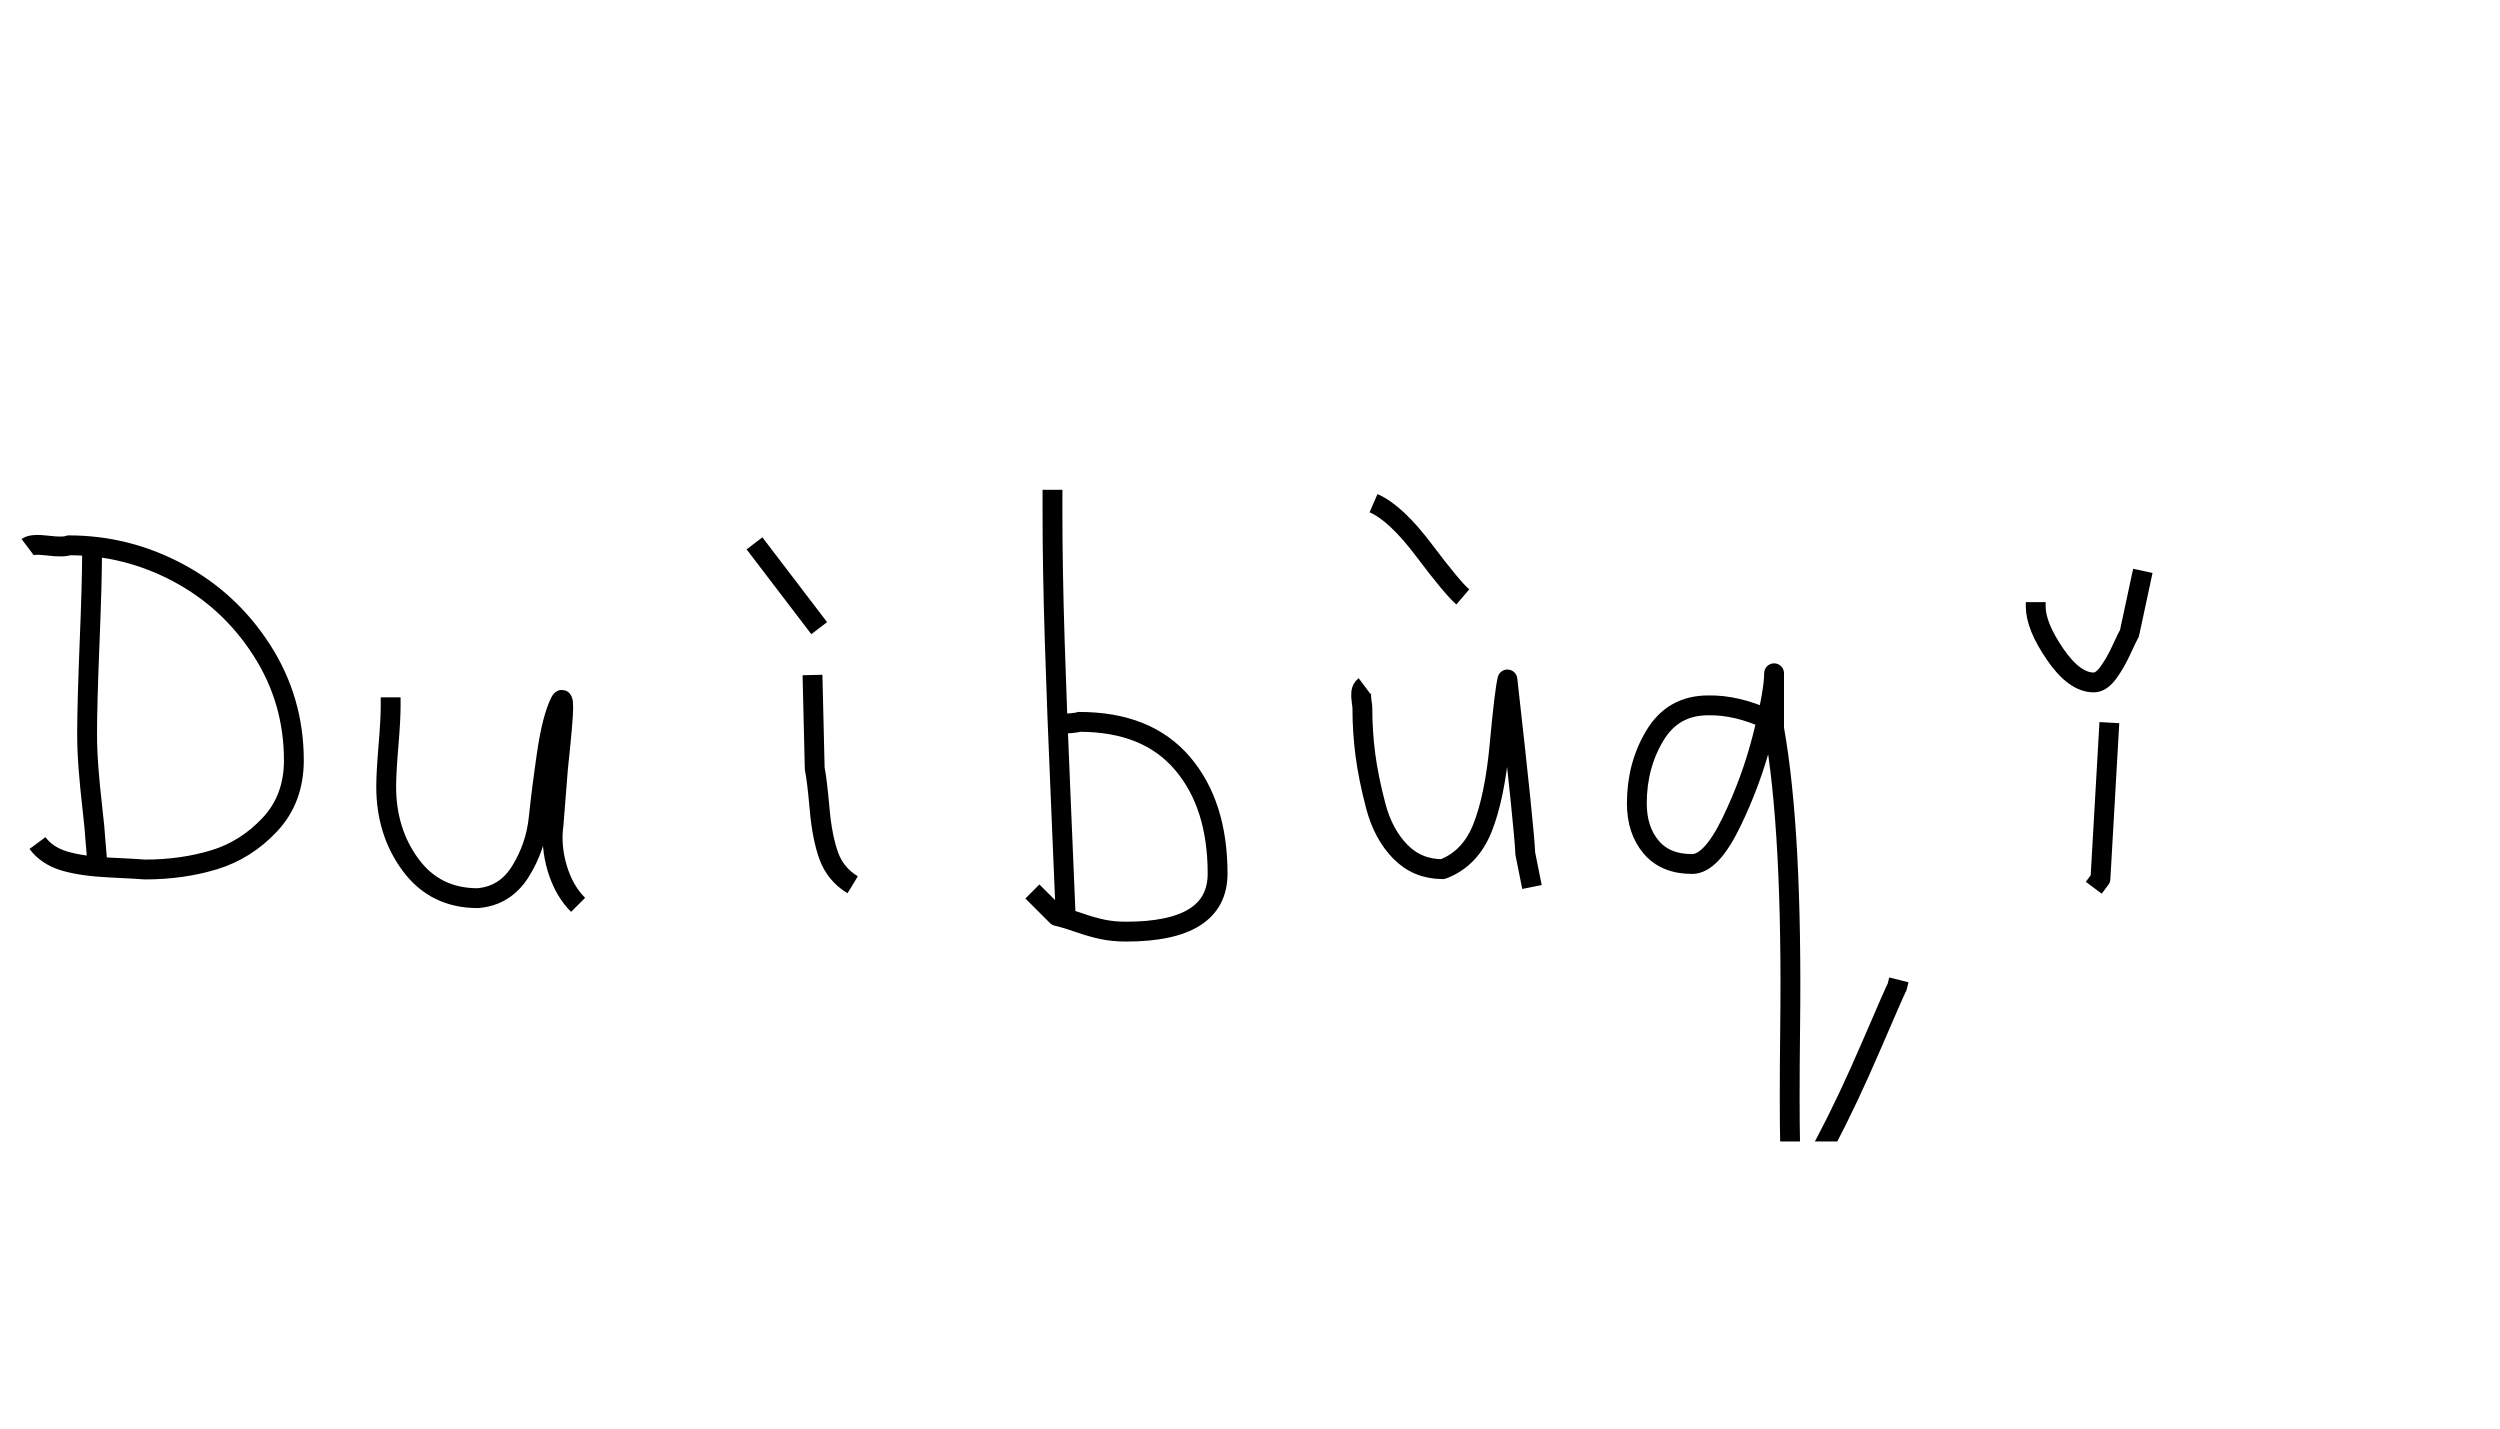 <?xml version="1.0" encoding="utf-8" standalone="no"?>
<!DOCTYPE svg PUBLIC "-//W3C//DTD SVG 1.1//EN"
  "http://www.w3.org/Graphics/SVG/1.1/DTD/svg11.dtd">
<svg xmlns:xlink="http://www.w3.org/1999/xlink" width="126pt" height="72pt" viewBox="0 0 126 72" xmlns="http://www.w3.org/2000/svg" version="1.1">
 <defs>
  <style type="text/css">*{stroke-linejoin: round; stroke-linecap: butt}</style>
 </defs>
 <g id="figure_1">
  <g id="patch_1">
   <path d="M 0 72 
L 126 72 
L 126 0 
L 0 0 
L 0 72 
z
" style="fill: none"/>
  </g>
  <g id="axes_1">
   <g id="patch_2">
    <path d="M 1.389 27.567 
Q 1.612 27.4 2.404 27.498 
Q 3.196 27.595 3.473 27.484 
Q 6.391 27.484 8.989 28.873 
Q 11.587 30.263 13.199 32.777 
Q 14.811 35.292 14.811 38.321 
Q 14.811 40.266 13.602 41.558 
Q 12.393 42.85 10.781 43.336 
Q 9.17 43.823 7.308 43.823 
Q 7.002 43.795 5.557 43.725 
Q 4.113 43.656 3.237 43.392 
Q 2.362 43.128 1.89 42.489 
M 4.64 27.734 
L 4.64 27.901 
Q 4.64 29.29 4.515 32.402 
Q 4.39 35.514 4.39 36.987 
Q 4.39 37.793 4.46 38.71 
Q 4.529 39.627 4.654 40.711 
Q 4.779 41.794 4.807 42.322 
L 4.891 43.323 
" clip-path="url(#pc6f46df2e1)" style="fill: none; stroke: #000000; stroke-linejoin: miter"/>
   </g>
  </g>
  <g id="axes_2">
   <g id="patch_3">
    <path d="M 19.689 35.145 
L 19.689 35.595 
Q 19.689 36.27 19.576 37.62 
Q 19.464 38.969 19.464 39.644 
Q 19.464 41.931 20.701 43.599 
Q 21.938 45.267 24.075 45.267 
Q 25.462 45.155 26.231 43.918 
Q 26.999 42.681 27.149 41.237 
Q 27.299 39.794 27.562 37.994 
Q 27.824 36.195 28.236 35.37 
Q 28.386 35.07 28.386 35.67 
Q 28.386 36.27 28.124 38.707 
L 27.899 41.556 
Q 27.749 42.643 28.086 43.768 
Q 28.424 44.892 29.136 45.605 
" clip-path="url(#pbc3c1ce836)" style="fill: none; stroke: #000000; stroke-linejoin: miter"/>
   </g>
  </g>
  <g id="axes_3">
   <g id="patch_4">
    <path d="M 38.026 27.385 
L 41.287 31.659 
M 40.95 34.02 
L 41.062 38.744 
Q 41.175 39.269 41.306 40.75 
Q 41.437 42.231 41.775 43.149 
Q 42.112 44.068 42.974 44.593 
" clip-path="url(#p1c25348257)" style="fill: none; stroke: #000000; stroke-linejoin: miter"/>
   </g>
  </g>
  <g id="axes_4">
   <g id="patch_5">
    <path d="M 53.157 36.495 
Q 54.207 36.457 54.394 36.382 
Q 57.806 36.382 59.587 38.463 
Q 61.367 40.544 61.367 44.03 
Q 61.367 46.954 56.756 46.954 
Q 56.119 46.954 55.575 46.842 
Q 55.032 46.729 54.394 46.505 
Q 53.757 46.28 53.27 46.167 
L 52.033 44.93 
M 53.045 24.686 
L 53.045 25.81 
Q 53.045 28.659 53.157 32.258 
Q 53.27 35.857 53.457 40.15 
Q 53.645 44.443 53.72 46.392 
" clip-path="url(#paaa33efe27)" style="fill: none; stroke: #000000; stroke-linejoin: miter"/>
   </g>
  </g>
  <g id="axes_5">
   <g id="patch_6">
    <path d="M 69.226 25.36 
Q 70.351 25.848 71.775 27.741 
Q 73.2 29.634 73.725 30.084 
M 68.776 34.583 
Q 68.626 34.695 68.607 34.902 
Q 68.589 35.108 68.626 35.351 
Q 68.664 35.595 68.664 35.708 
Q 68.664 36.87 68.814 38.032 
Q 68.964 39.194 69.338 40.619 
Q 69.713 42.043 70.576 42.924 
Q 71.438 43.805 72.713 43.805 
Q 74.1 43.28 74.718 41.725 
Q 75.337 40.169 75.581 37.526 
Q 75.824 34.883 75.974 34.245 
Q 76.836 41.893 76.874 43.018 
L 77.211 44.705 
" clip-path="url(#pbf7139ab9e)" style="fill: none; stroke: #000000; stroke-linejoin: miter"/>
   </g>
  </g>
  <g id="axes_6">
   <g id="patch_7">
    <path d="M 89.145 36.269 
Q 87.528 35.521 86.091 35.55 
Q 84.324 35.55 83.411 37.063 
Q 82.497 38.575 82.497 40.491 
Q 82.497 41.839 83.216 42.692 
Q 83.935 43.546 85.282 43.546 
Q 86.24 43.546 87.258 41.45 
Q 88.277 39.353 88.845 37.108 
Q 89.414 34.862 89.414 33.933 
L 89.414 36.718 
Q 90.343 41.899 90.223 51.81 
Q 90.133 59.716 90.403 59.716 
Q 90.882 59.716 92.005 57.59 
Q 93.128 55.464 94.325 52.679 
Q 95.523 49.894 95.613 49.744 
L 95.703 49.385 
" clip-path="url(#p2a29f114eb)" style="fill: none; stroke: #000000; stroke-linejoin: miter"/>
   </g>
  </g>
  <g id="axes_7">
   <g id="patch_8">
    <path d="M 102.601 30.347 
L 102.601 30.571 
Q 102.601 31.546 103.575 32.971 
Q 104.55 34.395 105.525 34.395 
Q 105.9 34.395 106.256 33.908 
Q 106.612 33.421 106.931 32.727 
Q 107.249 32.034 107.324 31.921 
L 107.999 28.772 
M 106.312 36.42 
L 105.862 44.293 
L 105.525 44.743 
" clip-path="url(#p65aa0d605d)" style="fill: none; stroke: #000000; stroke-linejoin: miter"/>
   </g>
  </g>
 </g>
 <defs>
  <clipPath id="pc6f46df2e1">
   <rect x="0" y="15.674" width="16.2" height="40.292"/>
  </clipPath>
  <clipPath id="pbc3c1ce836">
   <rect x="17.589" y="8.64" width="13.421" height="54.36"/>
  </clipPath>
  <clipPath id="p1c25348257">
   <rect x="36.151" y="8.64" width="8.698" height="54.36"/>
  </clipPath>
  <clipPath id="paaa33efe27">
   <rect x="50.158" y="8.64" width="13.084" height="54.36"/>
  </clipPath>
  <clipPath id="pbf7139ab9e">
   <rect x="66.714" y="8.64" width="12.372" height="54.36"/>
  </clipPath>
  <clipPath id="p2a29f114eb">
   <rect x="81" y="14.11" width="16.2" height="43.42"/>
  </clipPath>
  <clipPath id="p65aa0d605d">
   <rect x="100.726" y="8.64" width="9.147" height="54.36"/>
  </clipPath>
 </defs>
</svg>

